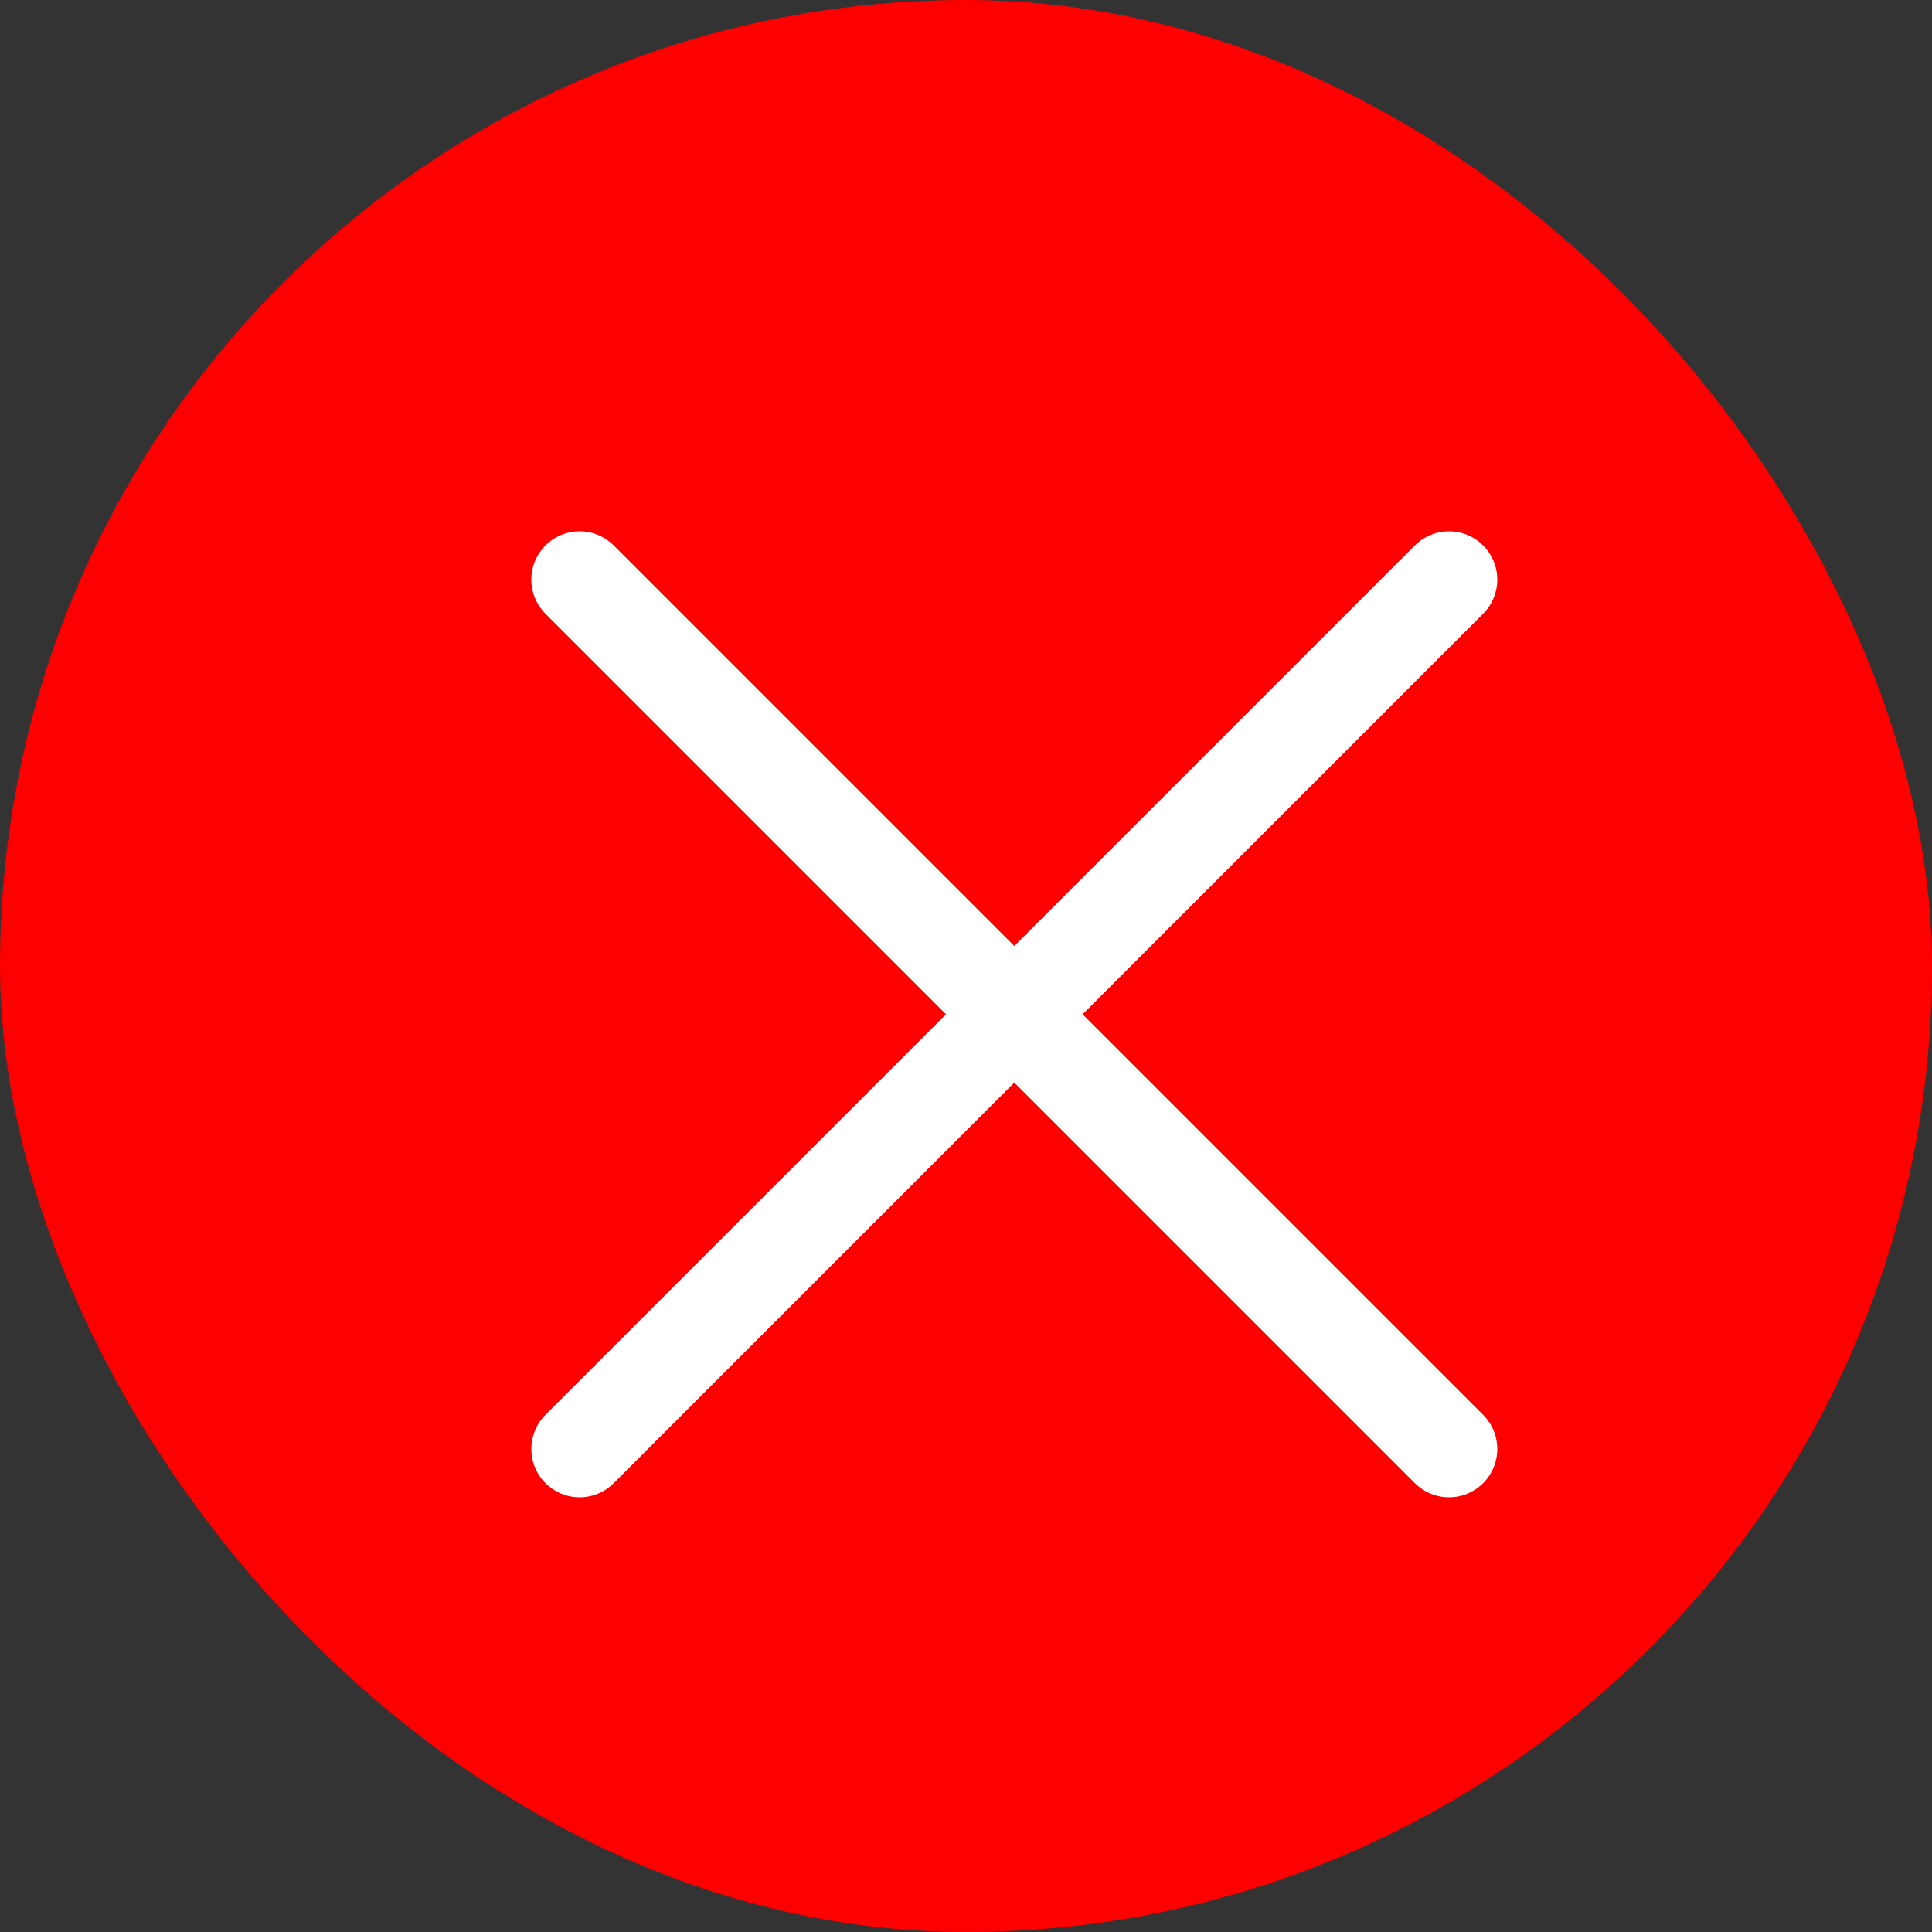 <svg width="20" height="20" viewBox="0 0 20 20" fill="none" xmlns="http://www.w3.org/2000/svg">
<rect x="0" y="0" width="20" height="20" fill="#333333" stroke="none"/>
<rect width="20" height="20" rx="10" fill="#FF0000"/>
<path d="M6 6L15 15" stroke="white" stroke-linecap="round" stroke-linejoin="round"/>
<path d="M6 15L15 6" stroke="white" stroke-linecap="round" stroke-linejoin="round"/>
</svg>
